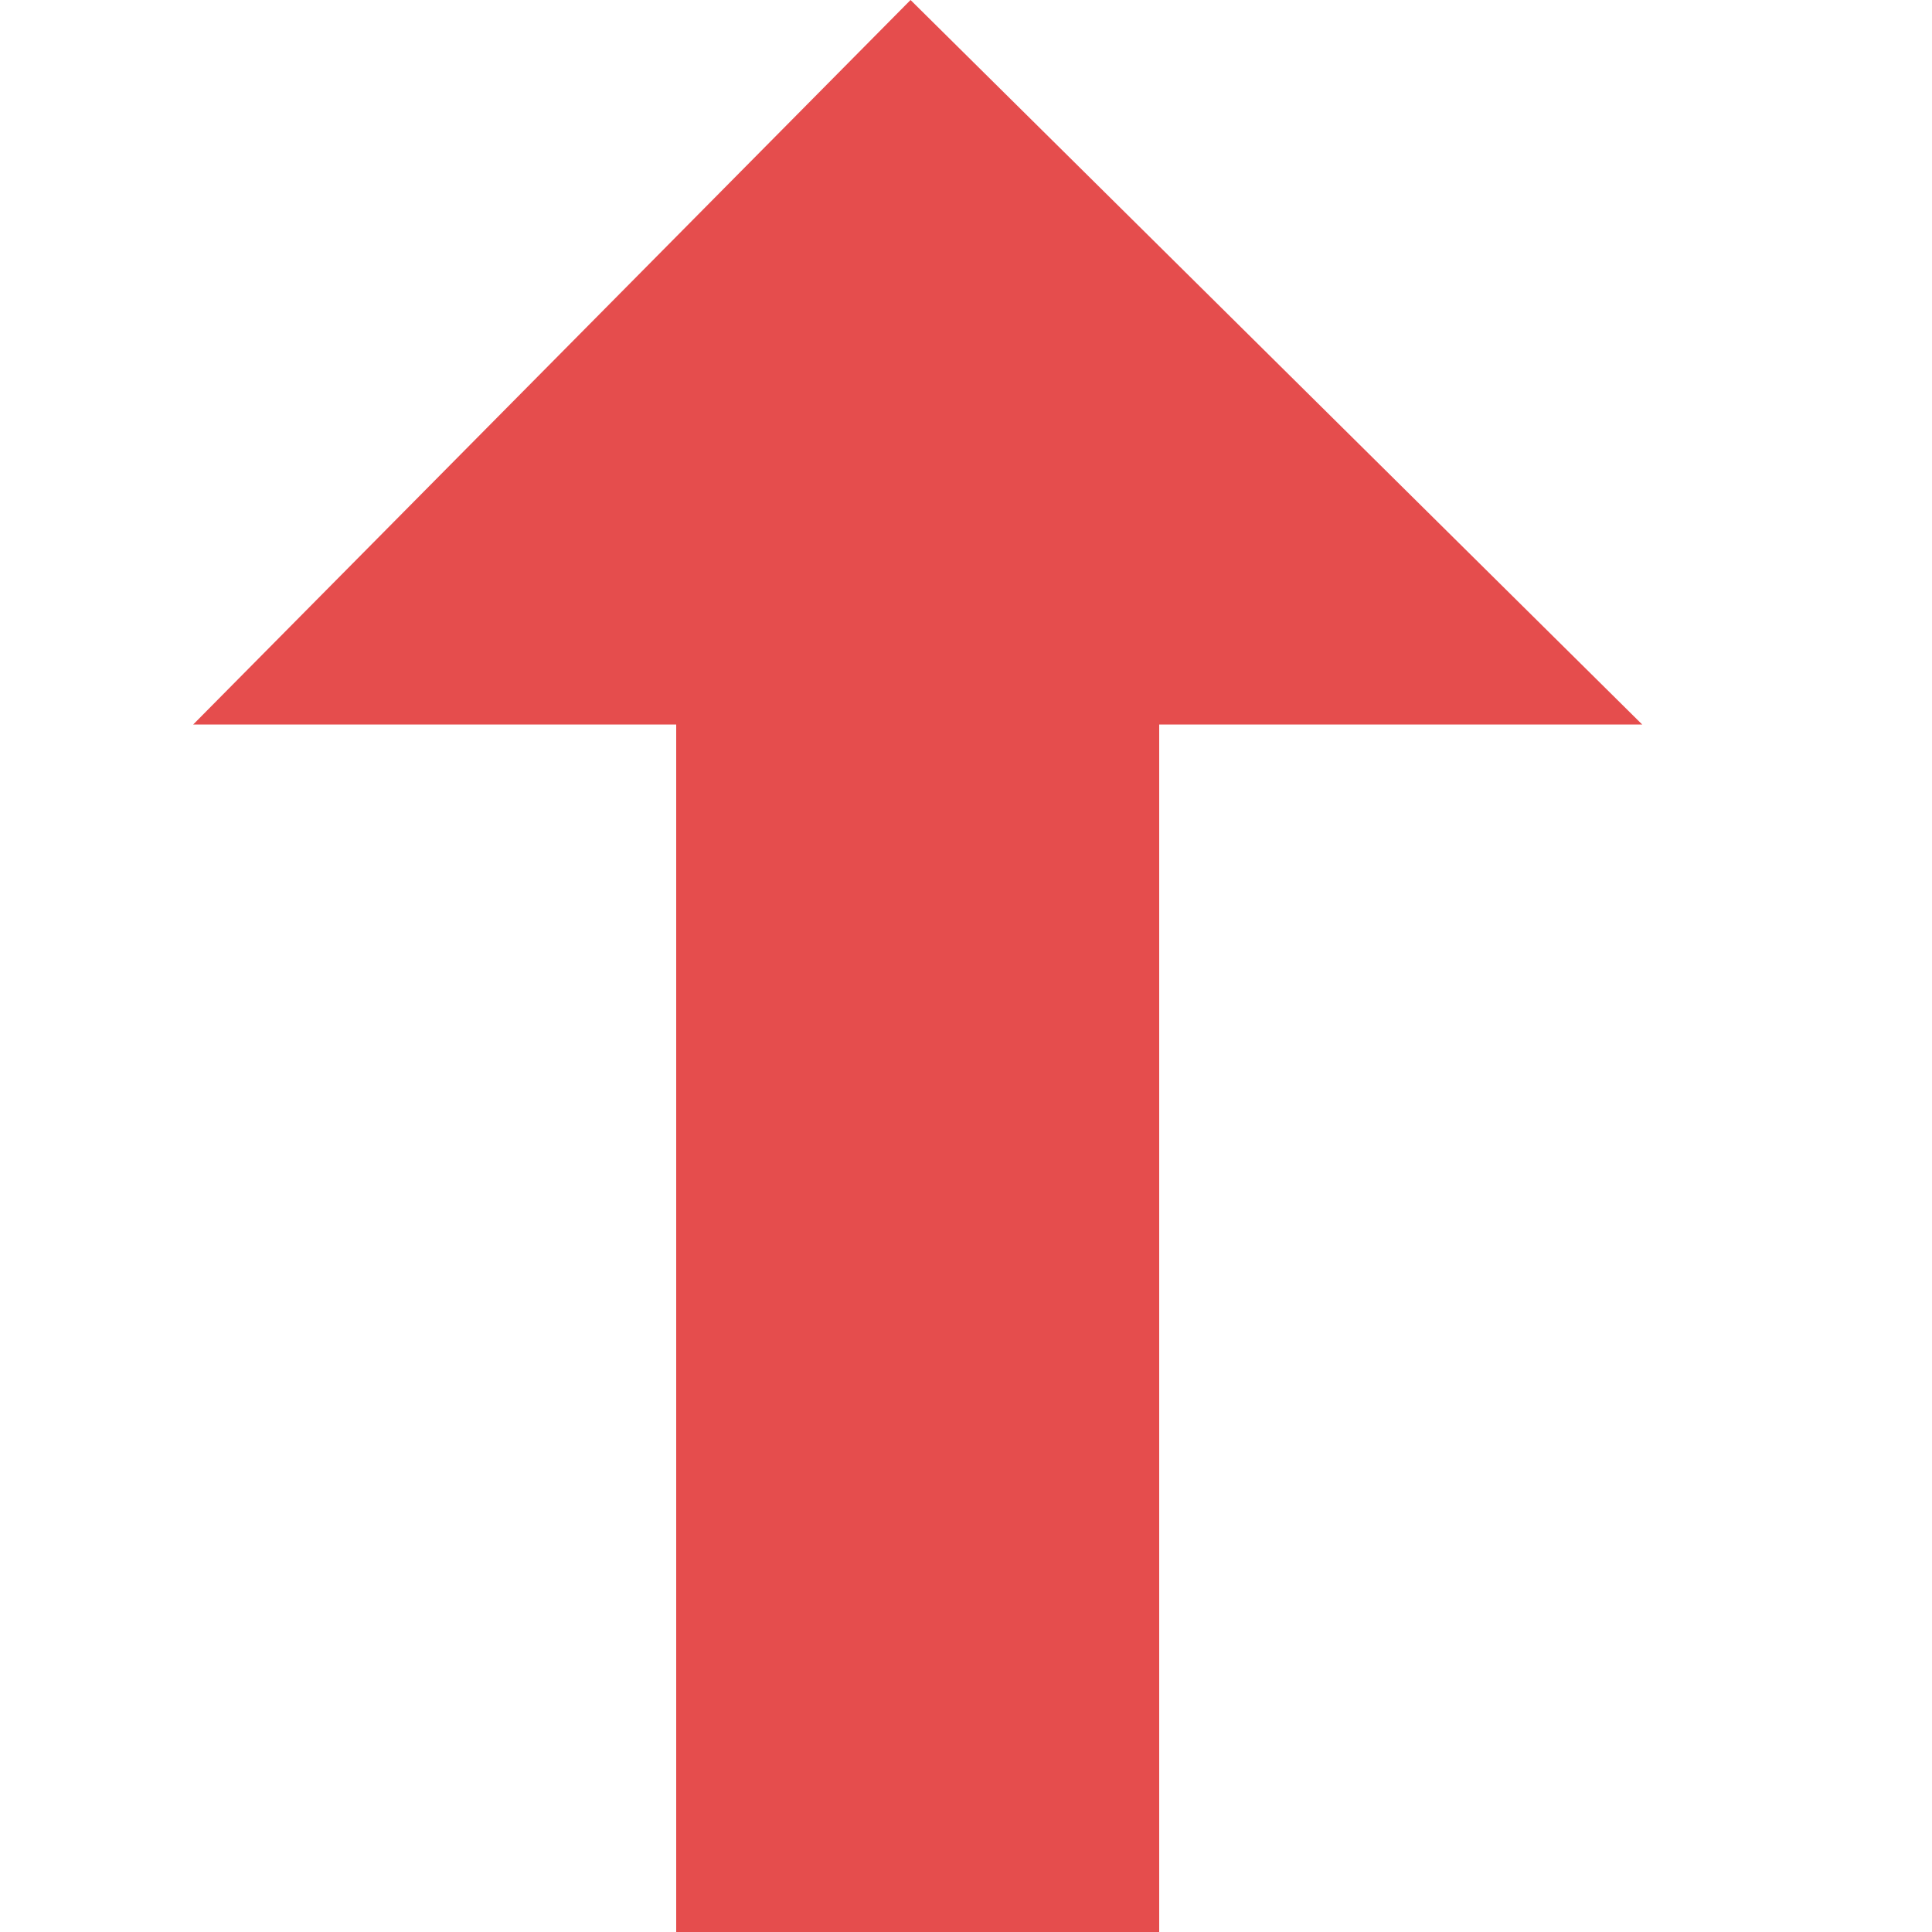 <svg xmlns="http://www.w3.org/2000/svg" width="10" height="10" viewBox="0 0 10 10">
  <g id="icon" transform="translate(-1590 -506)">
    <rect id="area" width="10" height="10" transform="translate(1590 506)" fill="none"/>
    <path id="Icon_open-arrow-thick-top" data-name="Icon open-arrow-thick-top" d="M3.713,0,0,3.75H2.5V10H5V3.75H7.5Z" transform="translate(1591 506)" fill="#e54d4d"/>
  </g>
</svg>
